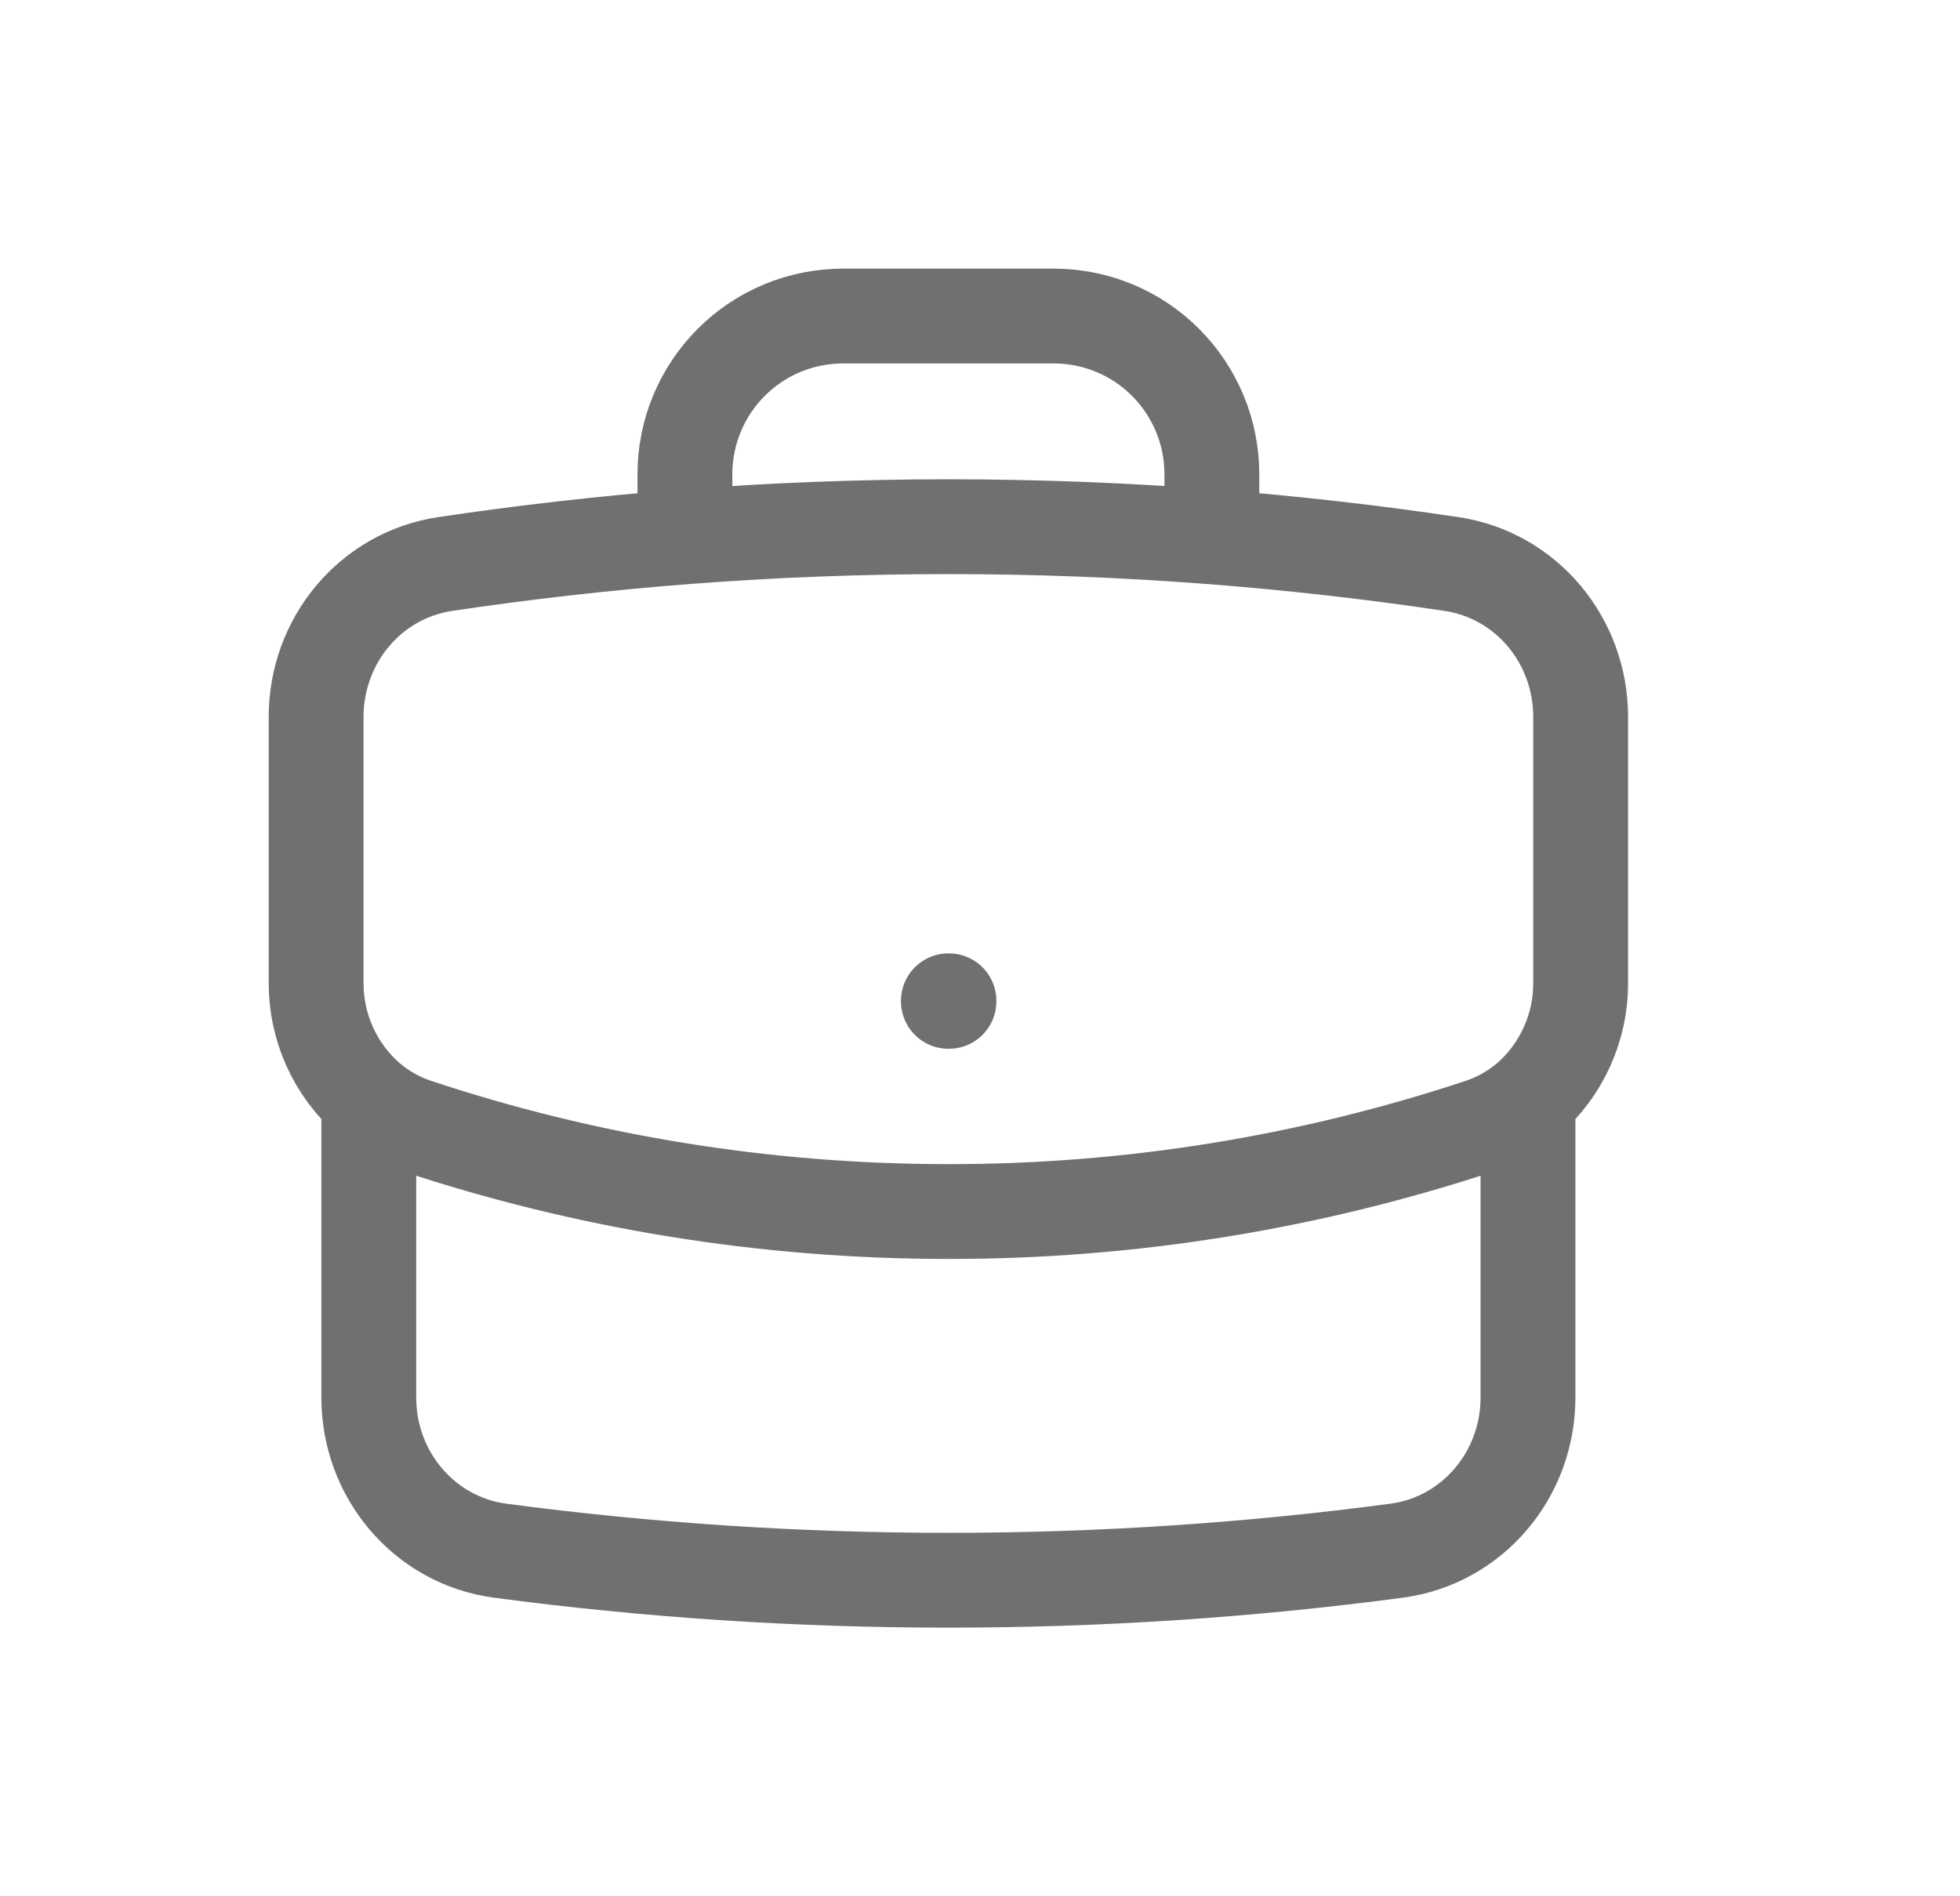 <svg width="31" height="30" viewBox="0 0 31 30" fill="none" xmlns="http://www.w3.org/2000/svg">
<g id="Frame 48096396">
<path id="Vector" d="M24.167 17.389V22.111C24.167 23.327 23.292 24.373 22.087 24.533C19.768 24.841 17.402 25 15 25C12.598 25 10.232 24.841 7.913 24.533C6.708 24.373 5.833 23.327 5.833 22.111V17.389M24.167 17.389C24.431 17.16 24.642 16.876 24.785 16.557C24.929 16.239 25.003 15.893 25 15.543V11.34C25 10.139 24.147 9.101 22.959 8.923C21.7 8.735 20.436 8.591 19.167 8.493M24.167 17.389C23.951 17.572 23.7 17.717 23.419 17.811C20.704 18.712 17.861 19.17 15 19.167C12.058 19.167 9.228 18.69 6.581 17.811C6.307 17.72 6.053 17.576 5.833 17.389M5.833 17.389C5.57 17.16 5.358 16.876 5.215 16.557C5.071 16.239 4.998 15.893 5 15.543V11.34C5 10.139 5.853 9.101 7.041 8.923C8.3 8.735 9.565 8.591 10.833 8.493M19.167 8.493V7.5C19.167 6.837 18.903 6.201 18.434 5.732C17.966 5.263 17.33 5 16.667 5H13.333C12.67 5 12.034 5.263 11.566 5.732C11.097 6.201 10.833 6.837 10.833 7.5V8.493M19.167 8.493C16.393 8.279 13.607 8.279 10.833 8.493M15 15.833H15.009V15.842H15V15.833Z" stroke="#707070" stroke-width="1.5" stroke-linecap="round" stroke-linejoin="round"/>
</g>
</svg>
